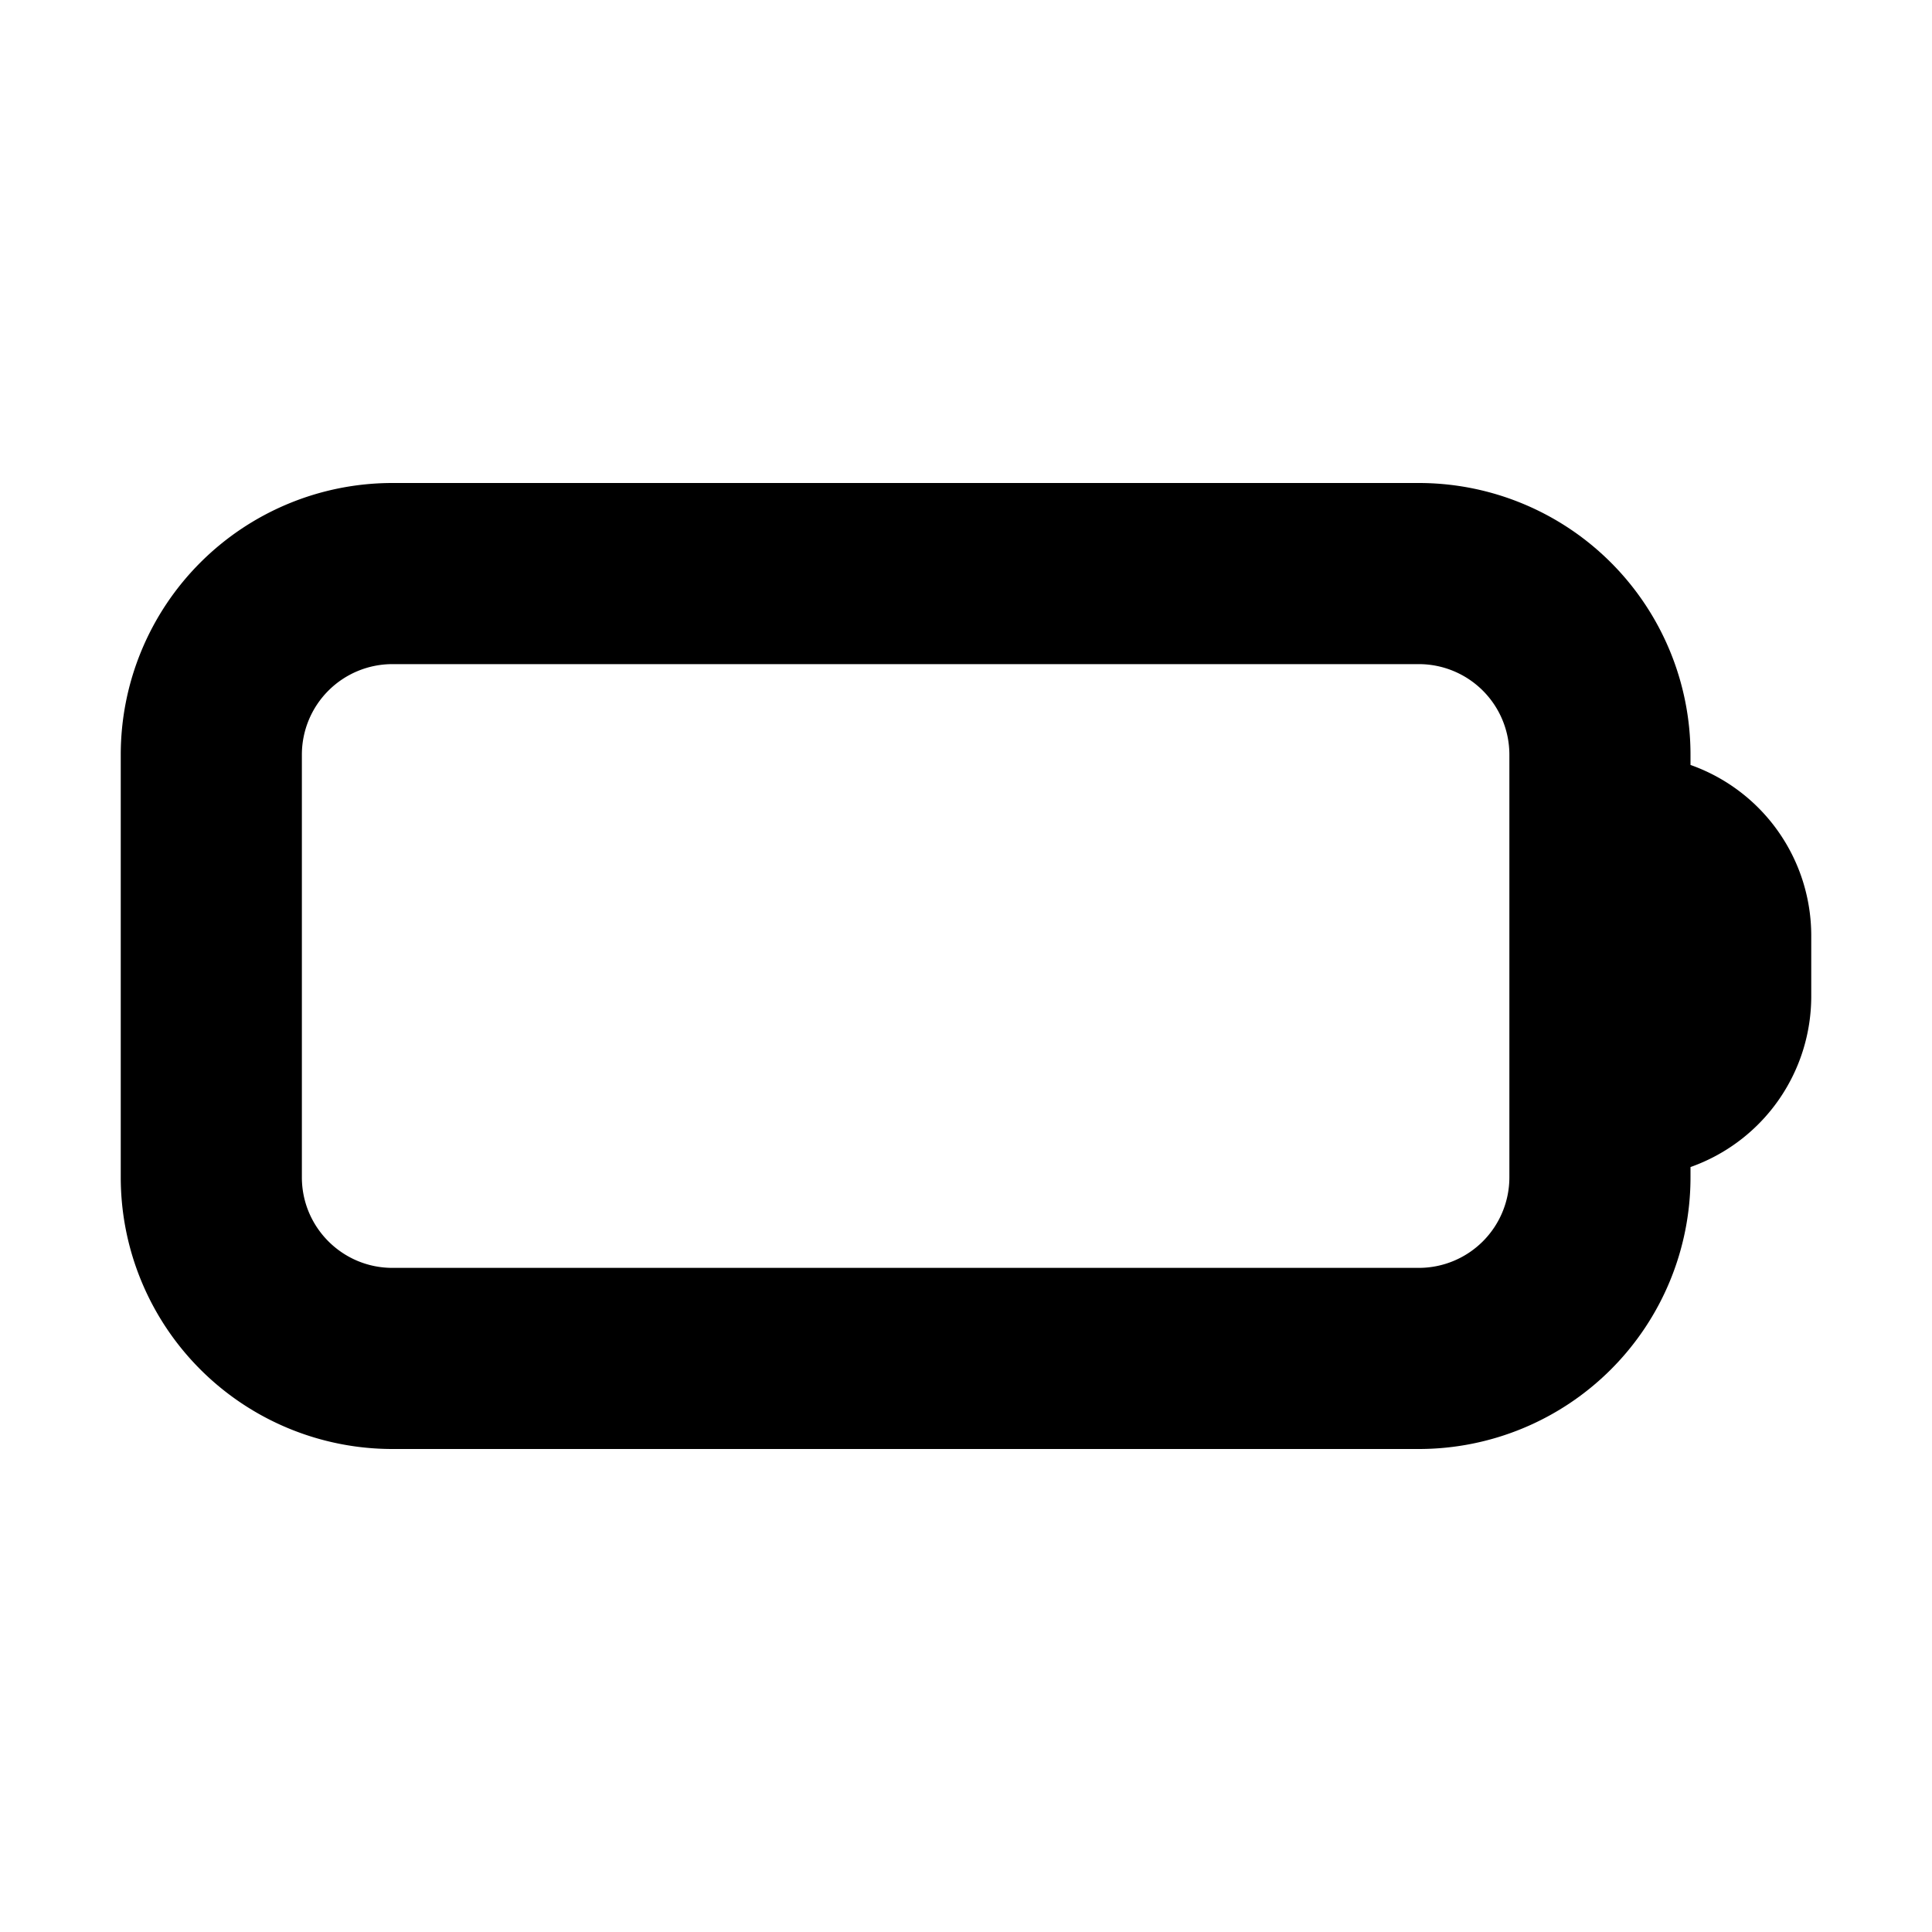 <svg id="icon" xmlns="http://www.w3.org/2000/svg" viewBox="0 0 16 16" fill="currentColor" aria-hidden="true"
     data-slot="icon">
    <path fill-rule="evenodd"
          d="M1 6.25A2.25 2.25 0 0 1 3.25 4h8.5A2.25 2.25 0 0 1 14 6.25v.085a1.5 1.5 0 0 1 1 1.415v.5a1.5 1.5 0 0 1-1 1.415v.085A2.25 2.25 0 0 1 11.75 12h-8.5A2.25 2.25 0 0 1 1 9.75v-3.5Zm2.25-.75a.75.75 0 0 0-.75.75v3.5c0 .414.336.75.75.75h8.5a.75.75 0 0 0 .75-.75v-3.5a.75.75 0 0 0-.75-.75h-8.5Z"
          clip-rule="evenodd"/>
</svg>
